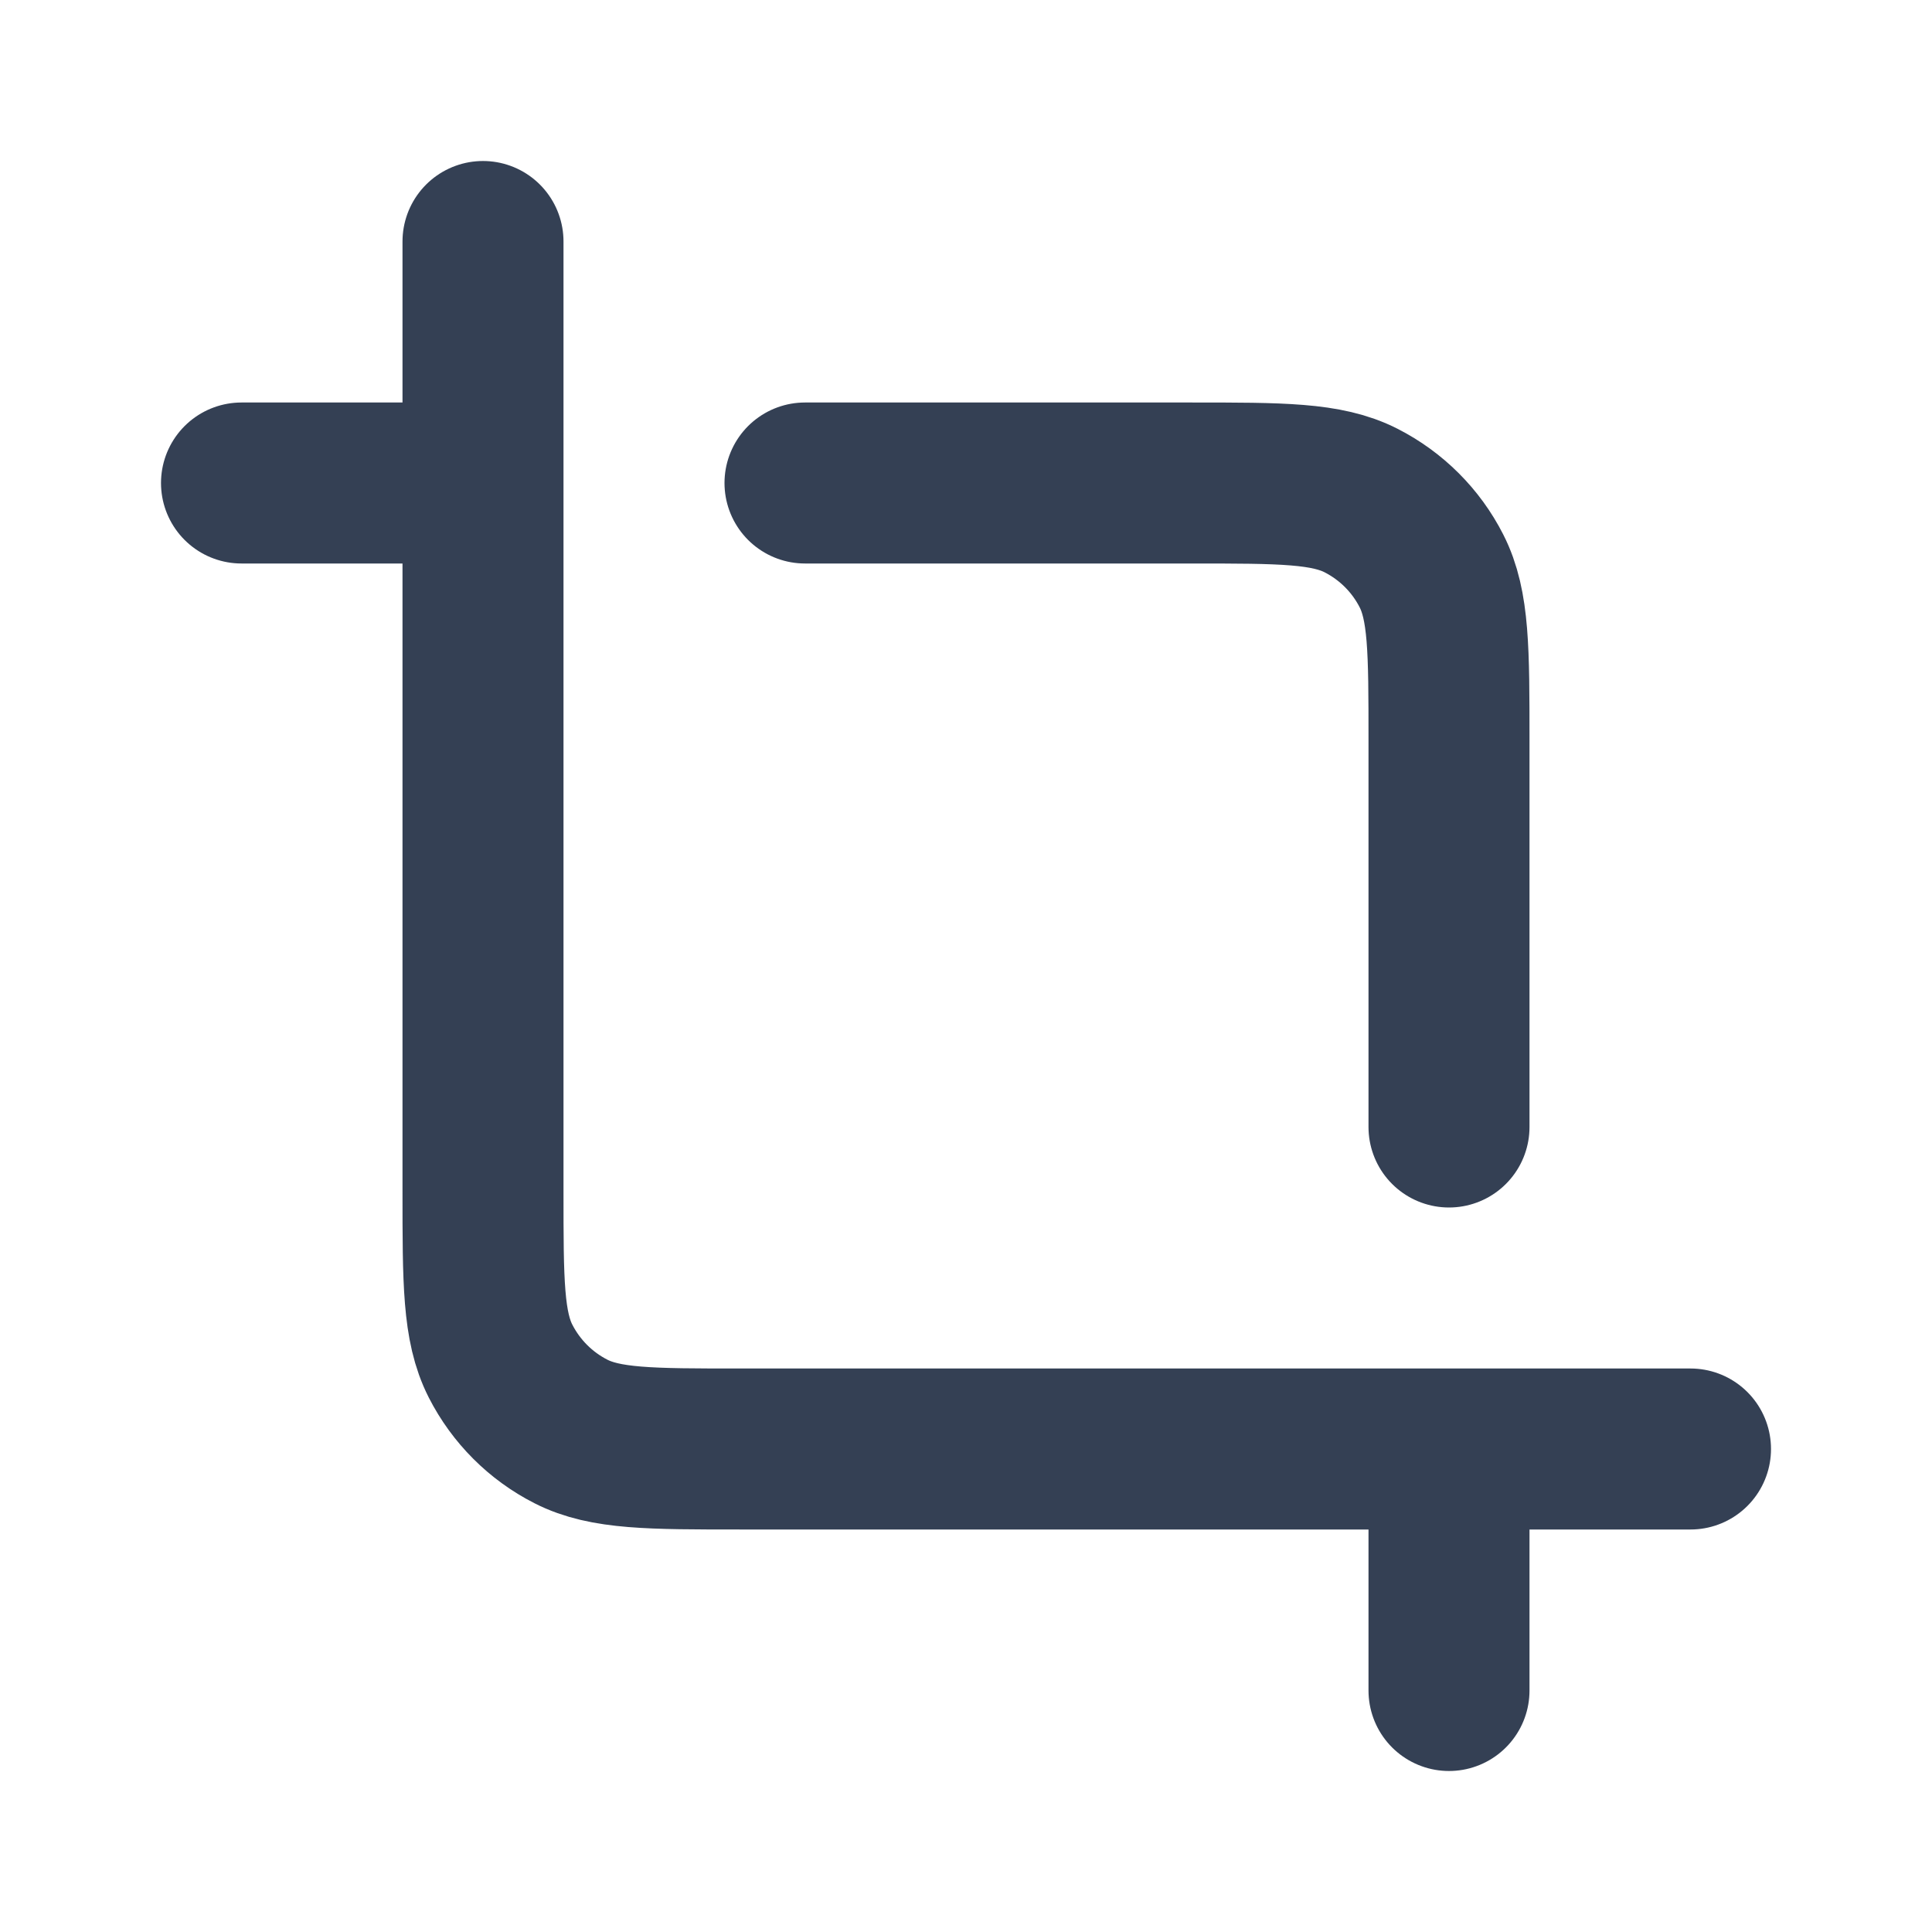 <svg width="24" height="24" viewBox="0 0 24 24" fill="none" xmlns="http://www.w3.org/2000/svg">
<path d="M18 21V18M18 18H9.197C8.079 18 7.519 18 7.092 17.782C6.715 17.59 6.41 17.284 6.218 16.908C6 16.48 6 15.92 6 14.8V6M18 18H21M6 6H3M6 6V3M10 6H14.8C15.92 6 16.48 6 16.908 6.218C17.284 6.41 17.59 6.715 17.782 7.092C18 7.519 18 8.079 18 9.197V14" stroke="#344054" stroke-width="2" stroke-linecap="round" stroke-linejoin="round"/>
</svg>
